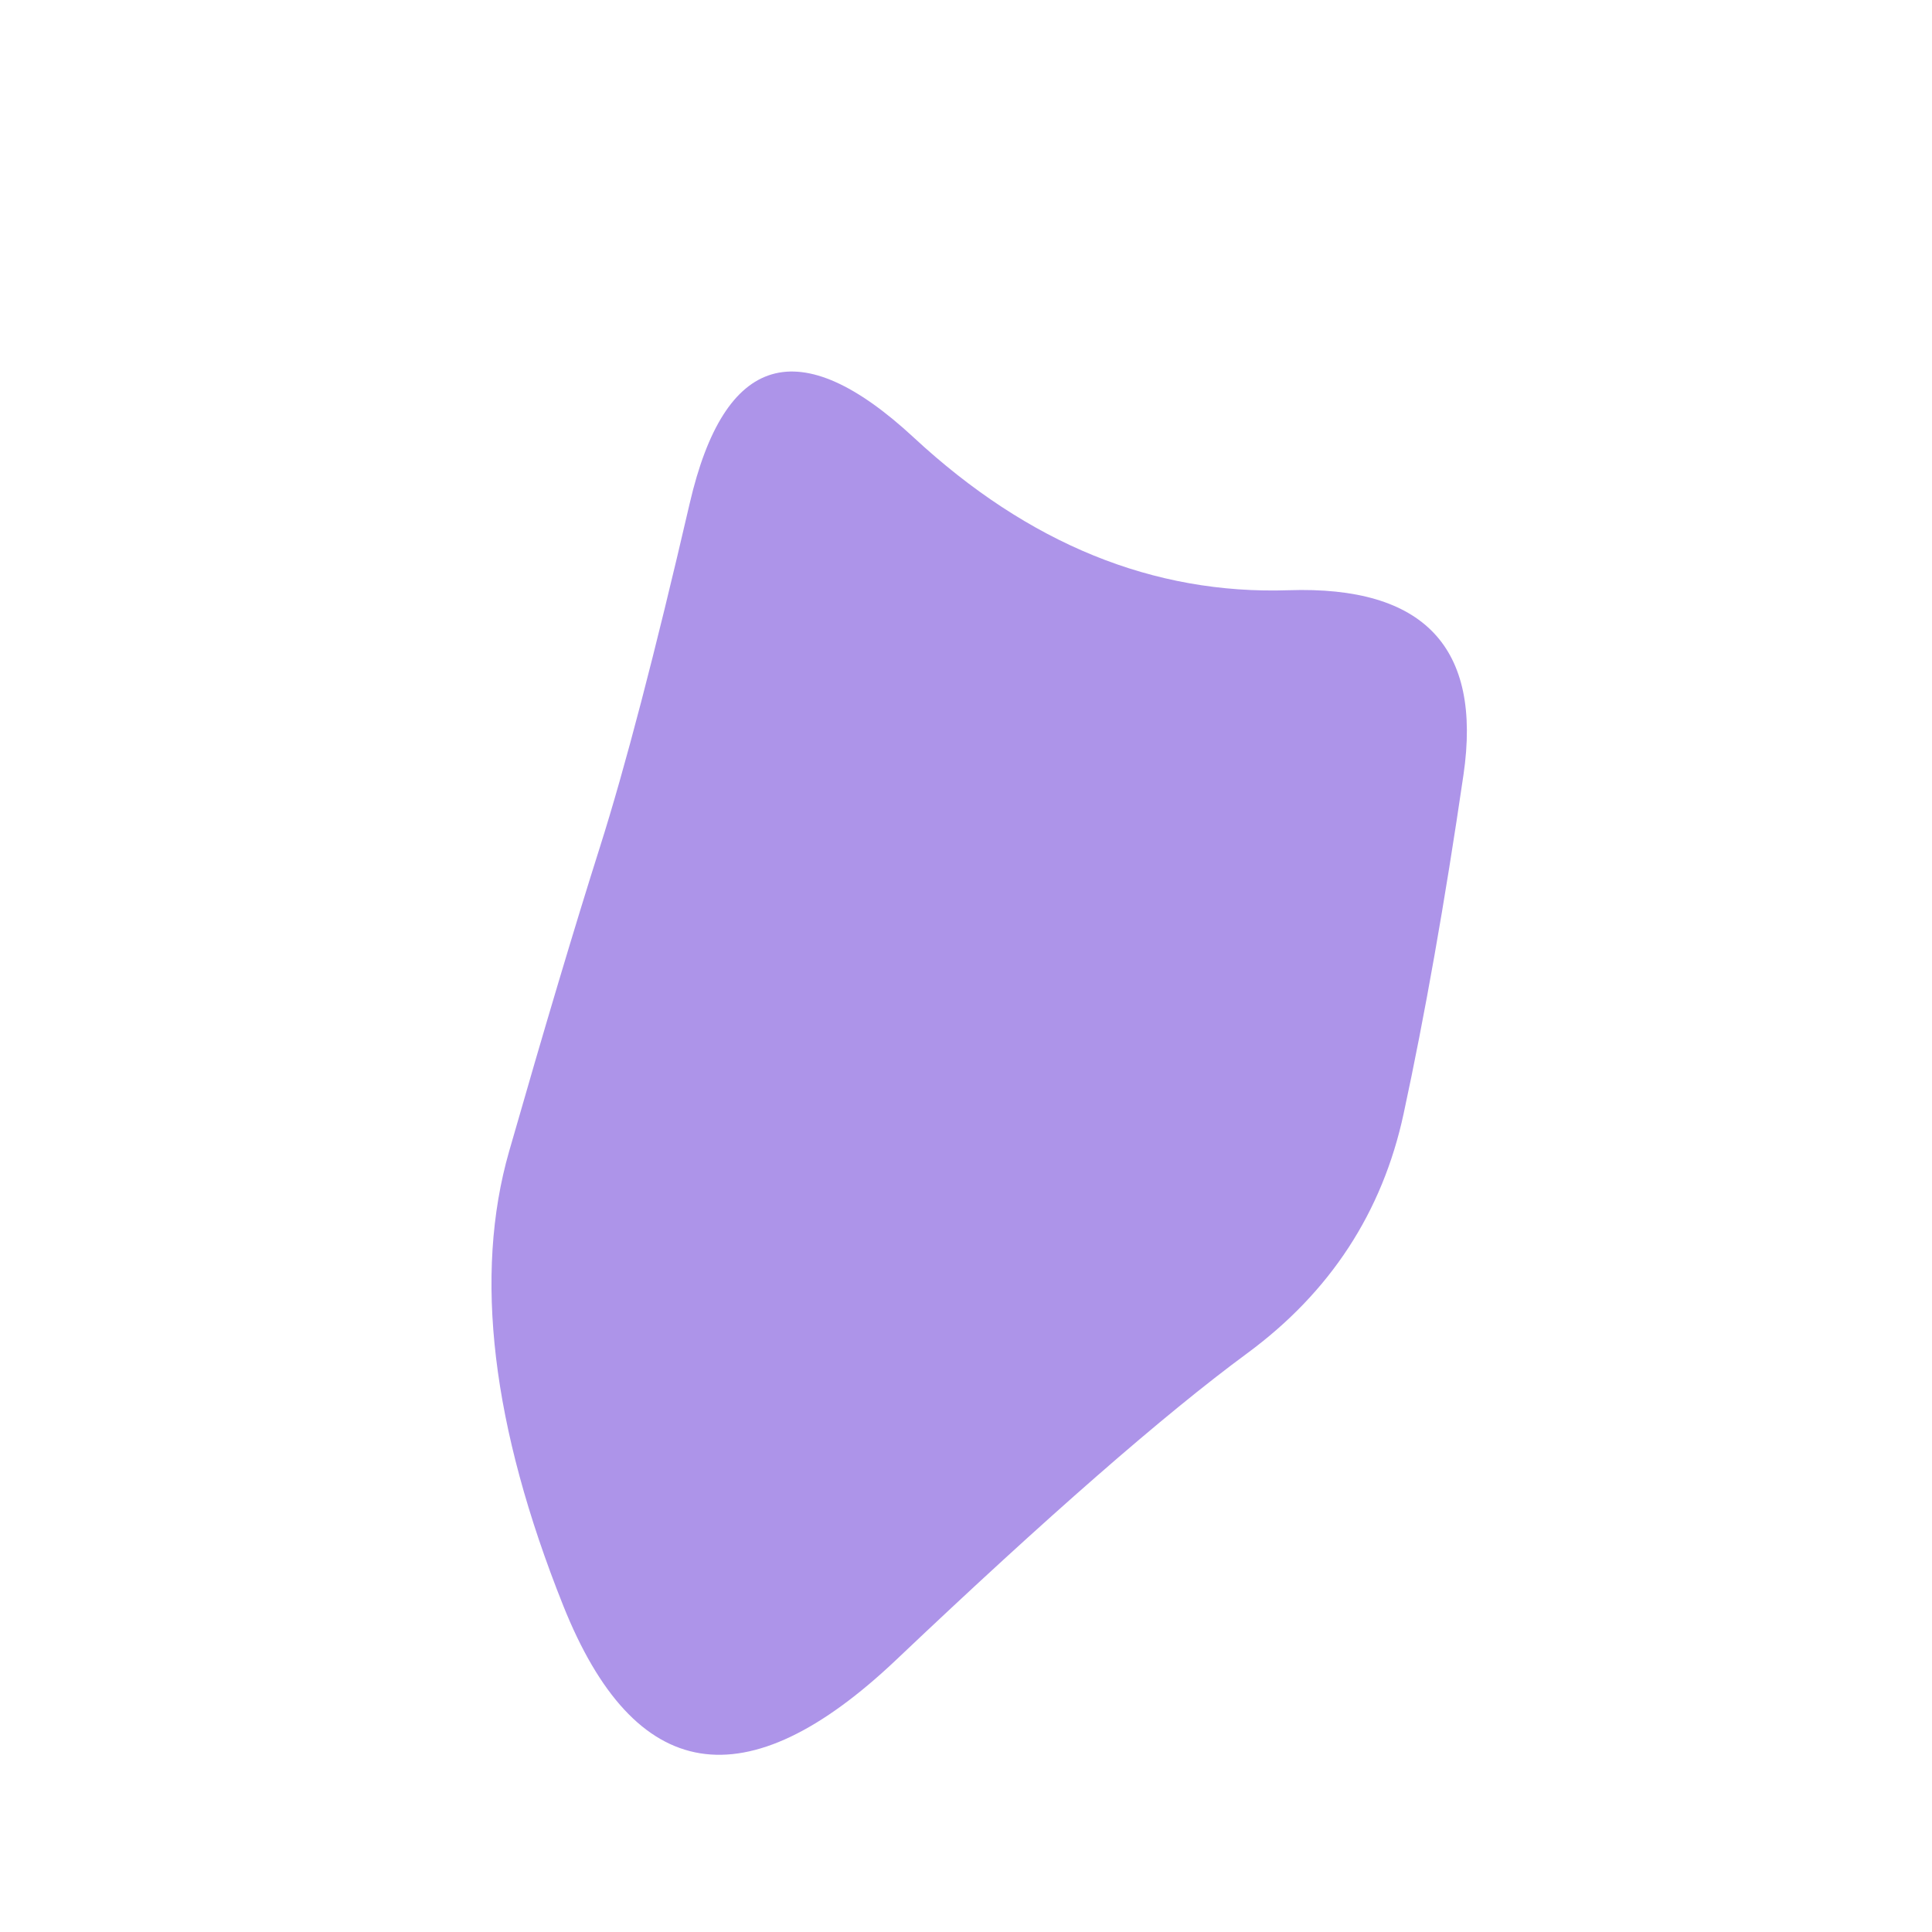 <svg viewBox="0 0 1000 1000" xmlns="http://www.w3.org/2000/svg"><defs><clipPath id="a"><path fill="currentColor" d="M726.5 576.5q-16.5 76.5-81 124T464 859q-117 111-172.5-28t-28-235q27.5-96 47-157.5t46.5-178q27-116.5 116-34t194 79q105-3.5 90.5 95.5t-31 175.5Z"/></clipPath></defs><g clip-path="url(#a)"><path fill="#AD94E9" d="M726.5 576.5q-16.5 76.5-81 124T464 859q-117 111-172.5-28t-28-235q27.5-96 47-157.5t46.5-178q27-116.5 116-34t194 79q105-3.5 90.5 95.5t-31 175.5Z"/></g></svg>